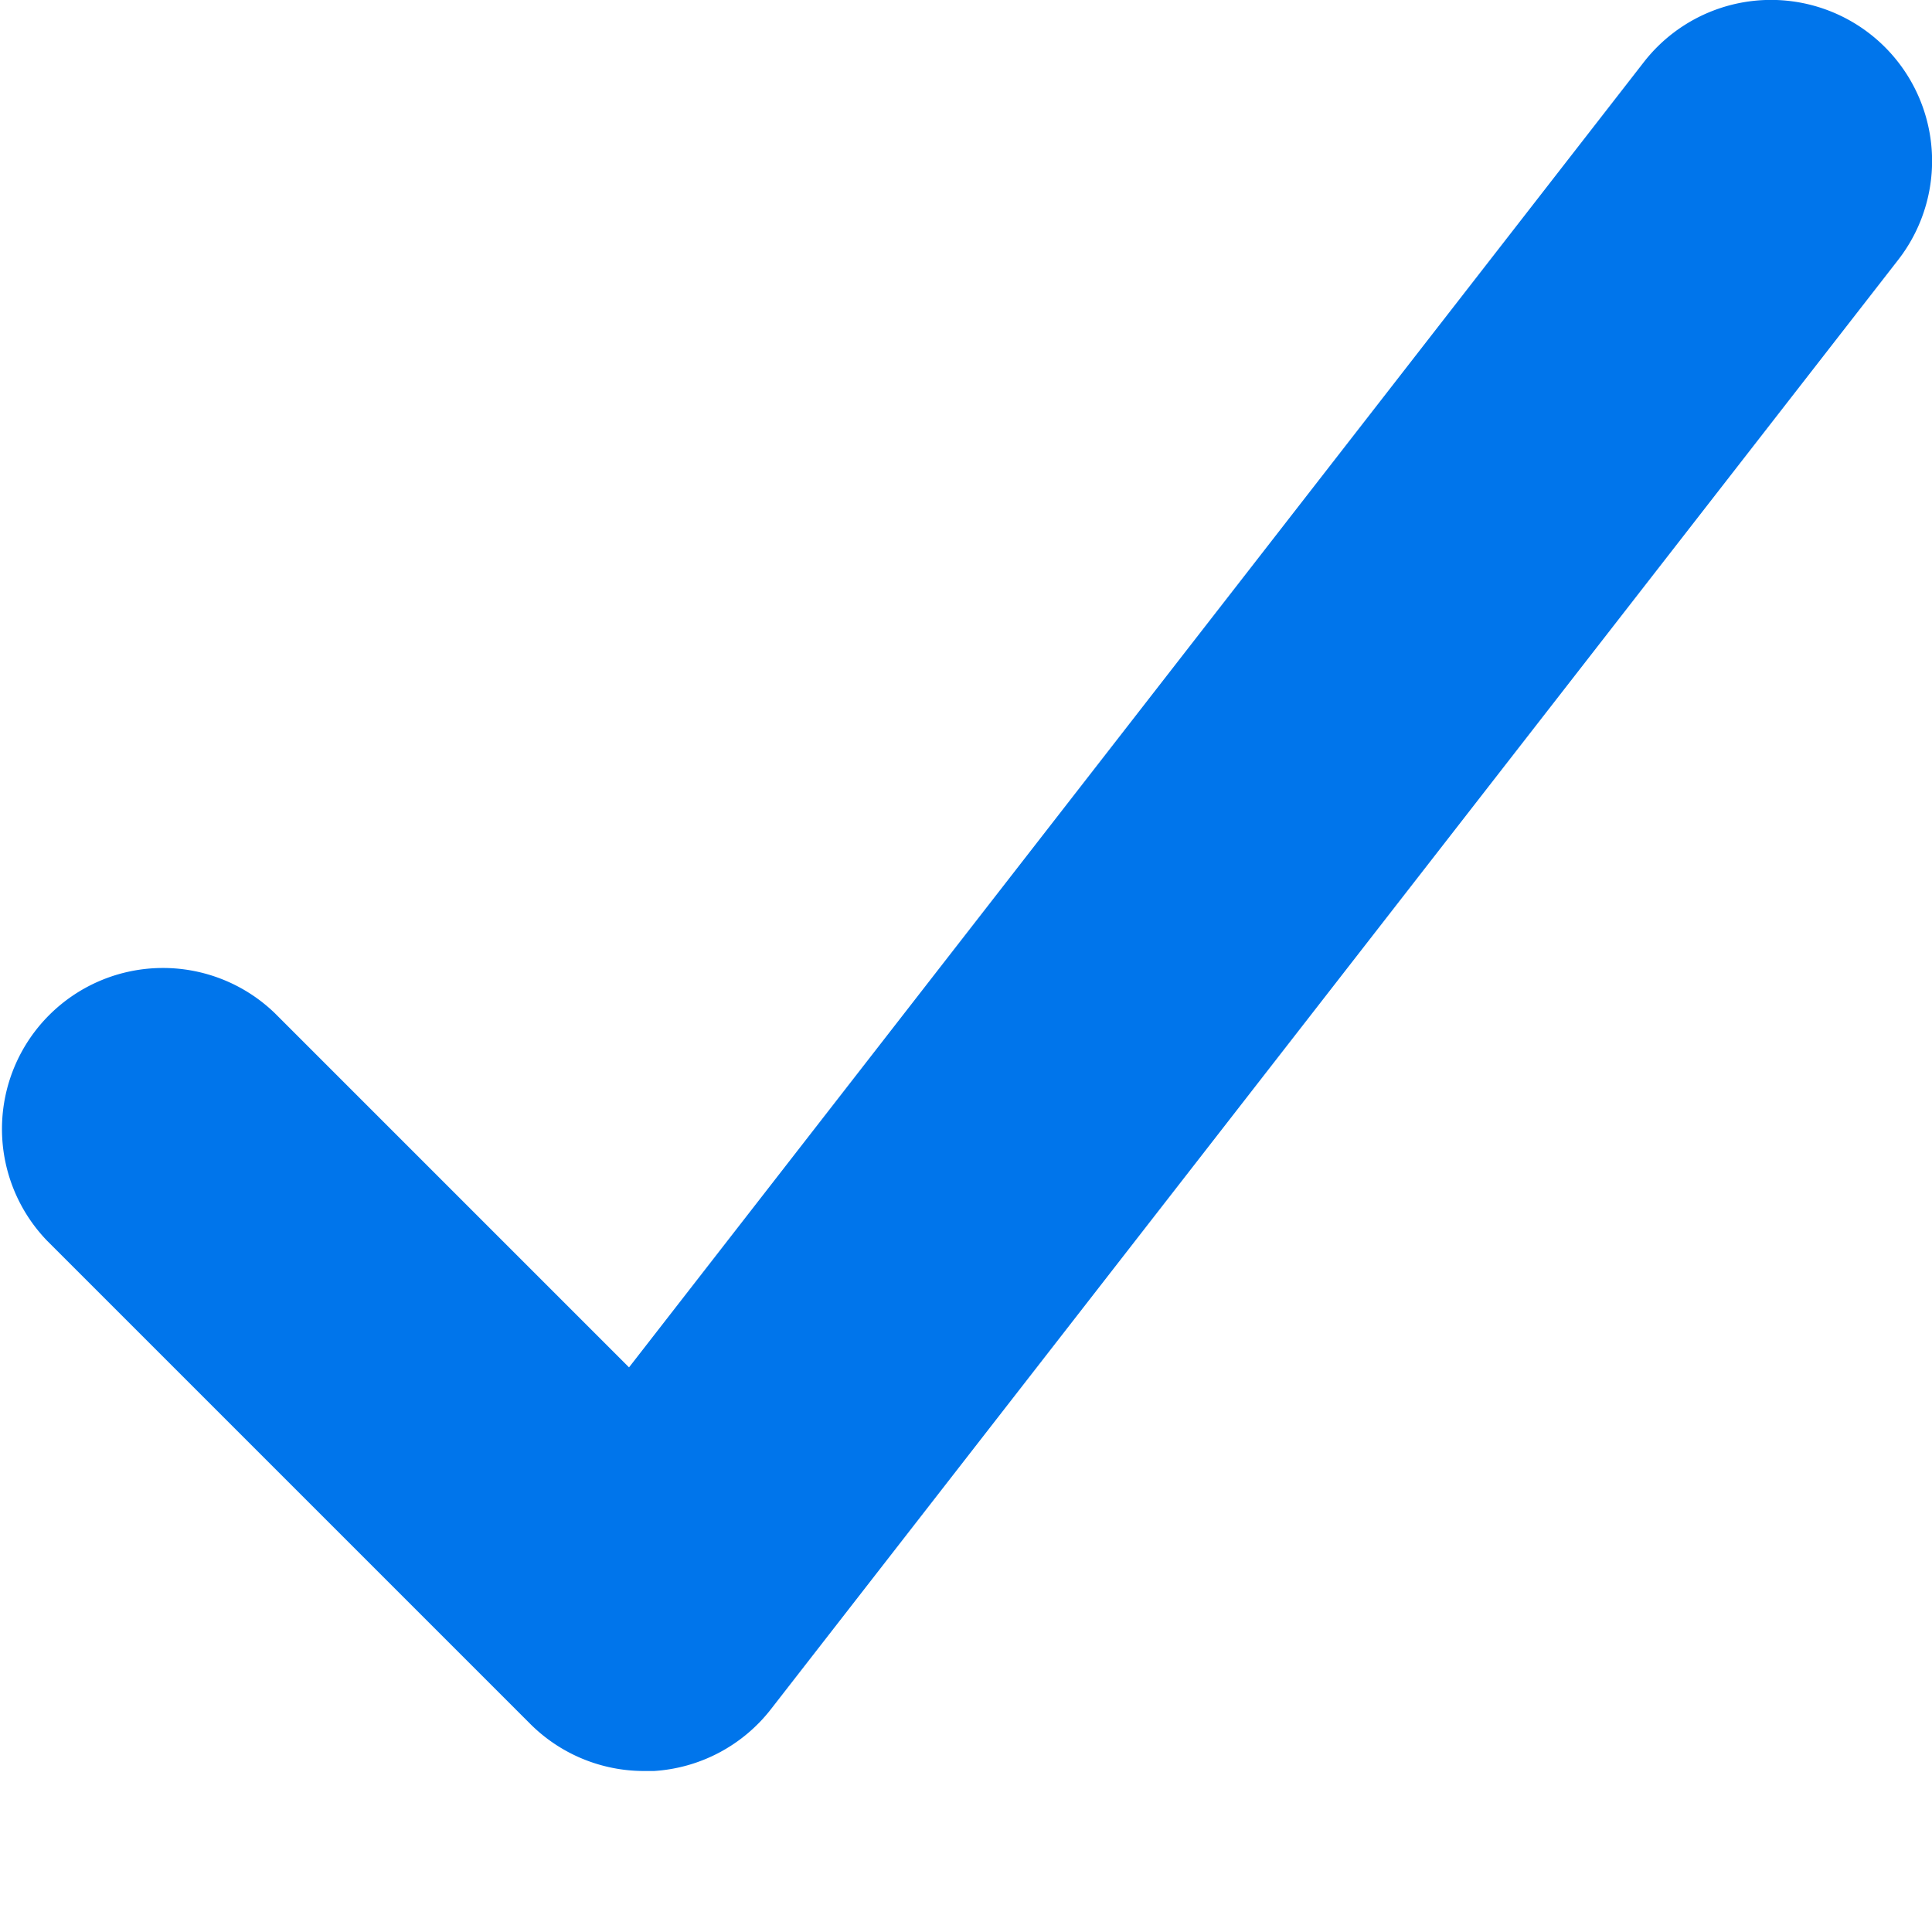 <svg xmlns="http://www.w3.org/2000/svg" viewBox="0 0 12 12"><title>check single</title><g fill="#0075eb" class="nc-icon-wrapper"><path d="M4,11a1,1,0,0,1-.707-.293l-3-3A1,1,0,0,1,1.707,6.293l2.2,2.2L10.21.386a1,1,0,0,1,1.58,1.228l-7,9A1,1,0,0,1,4.062,11Z" fill="#0075eb"></path></g></svg>